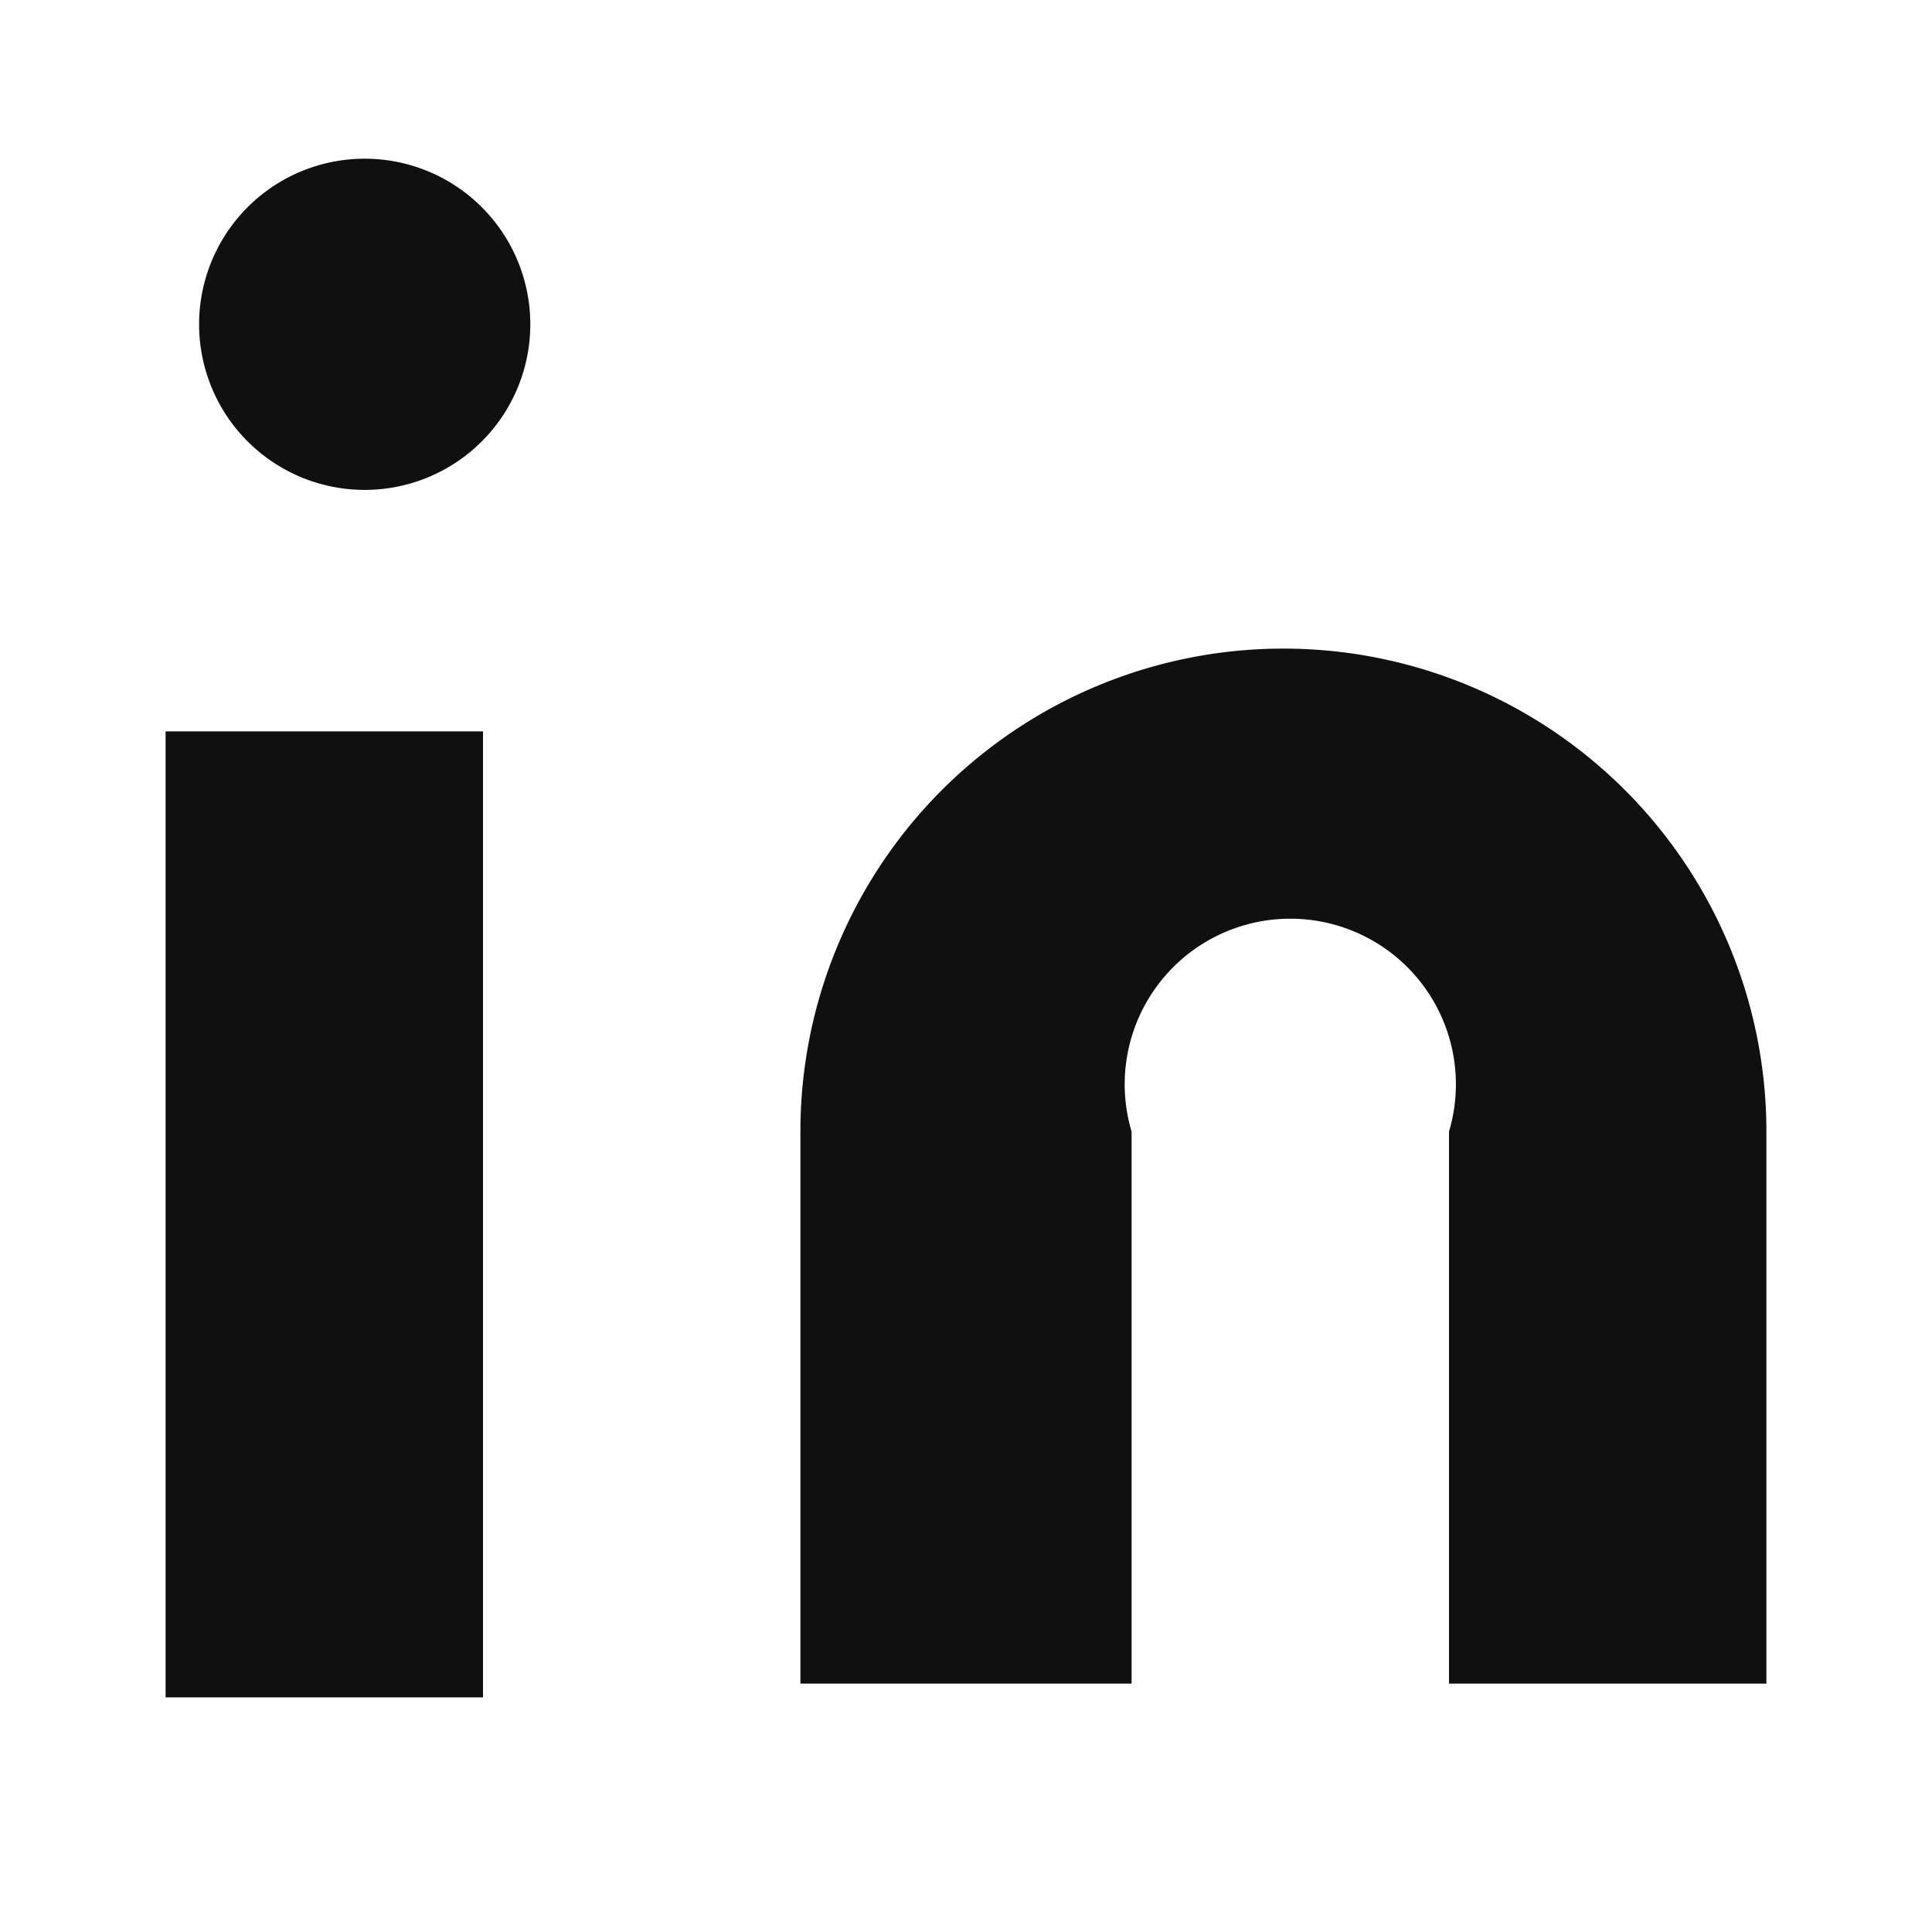 <svg width="14" height="14" fill="none" xmlns="http://www.w3.org/2000/svg"><path d="M9.3 4.7a3.5 3.5 0 013.5 3.5v4h-2.3v-4a1.2 1.2 0 10-2.3 0v4H5.8v-4a3.5 3.5 0 013.5-3.5zM1.2 5.3h2.3v7H1.2v-7zM2.3 3.5a1.2 1.2 0 100-2.3 1.2 1.2 0 000 2.3z" fill="#101010"/></svg>